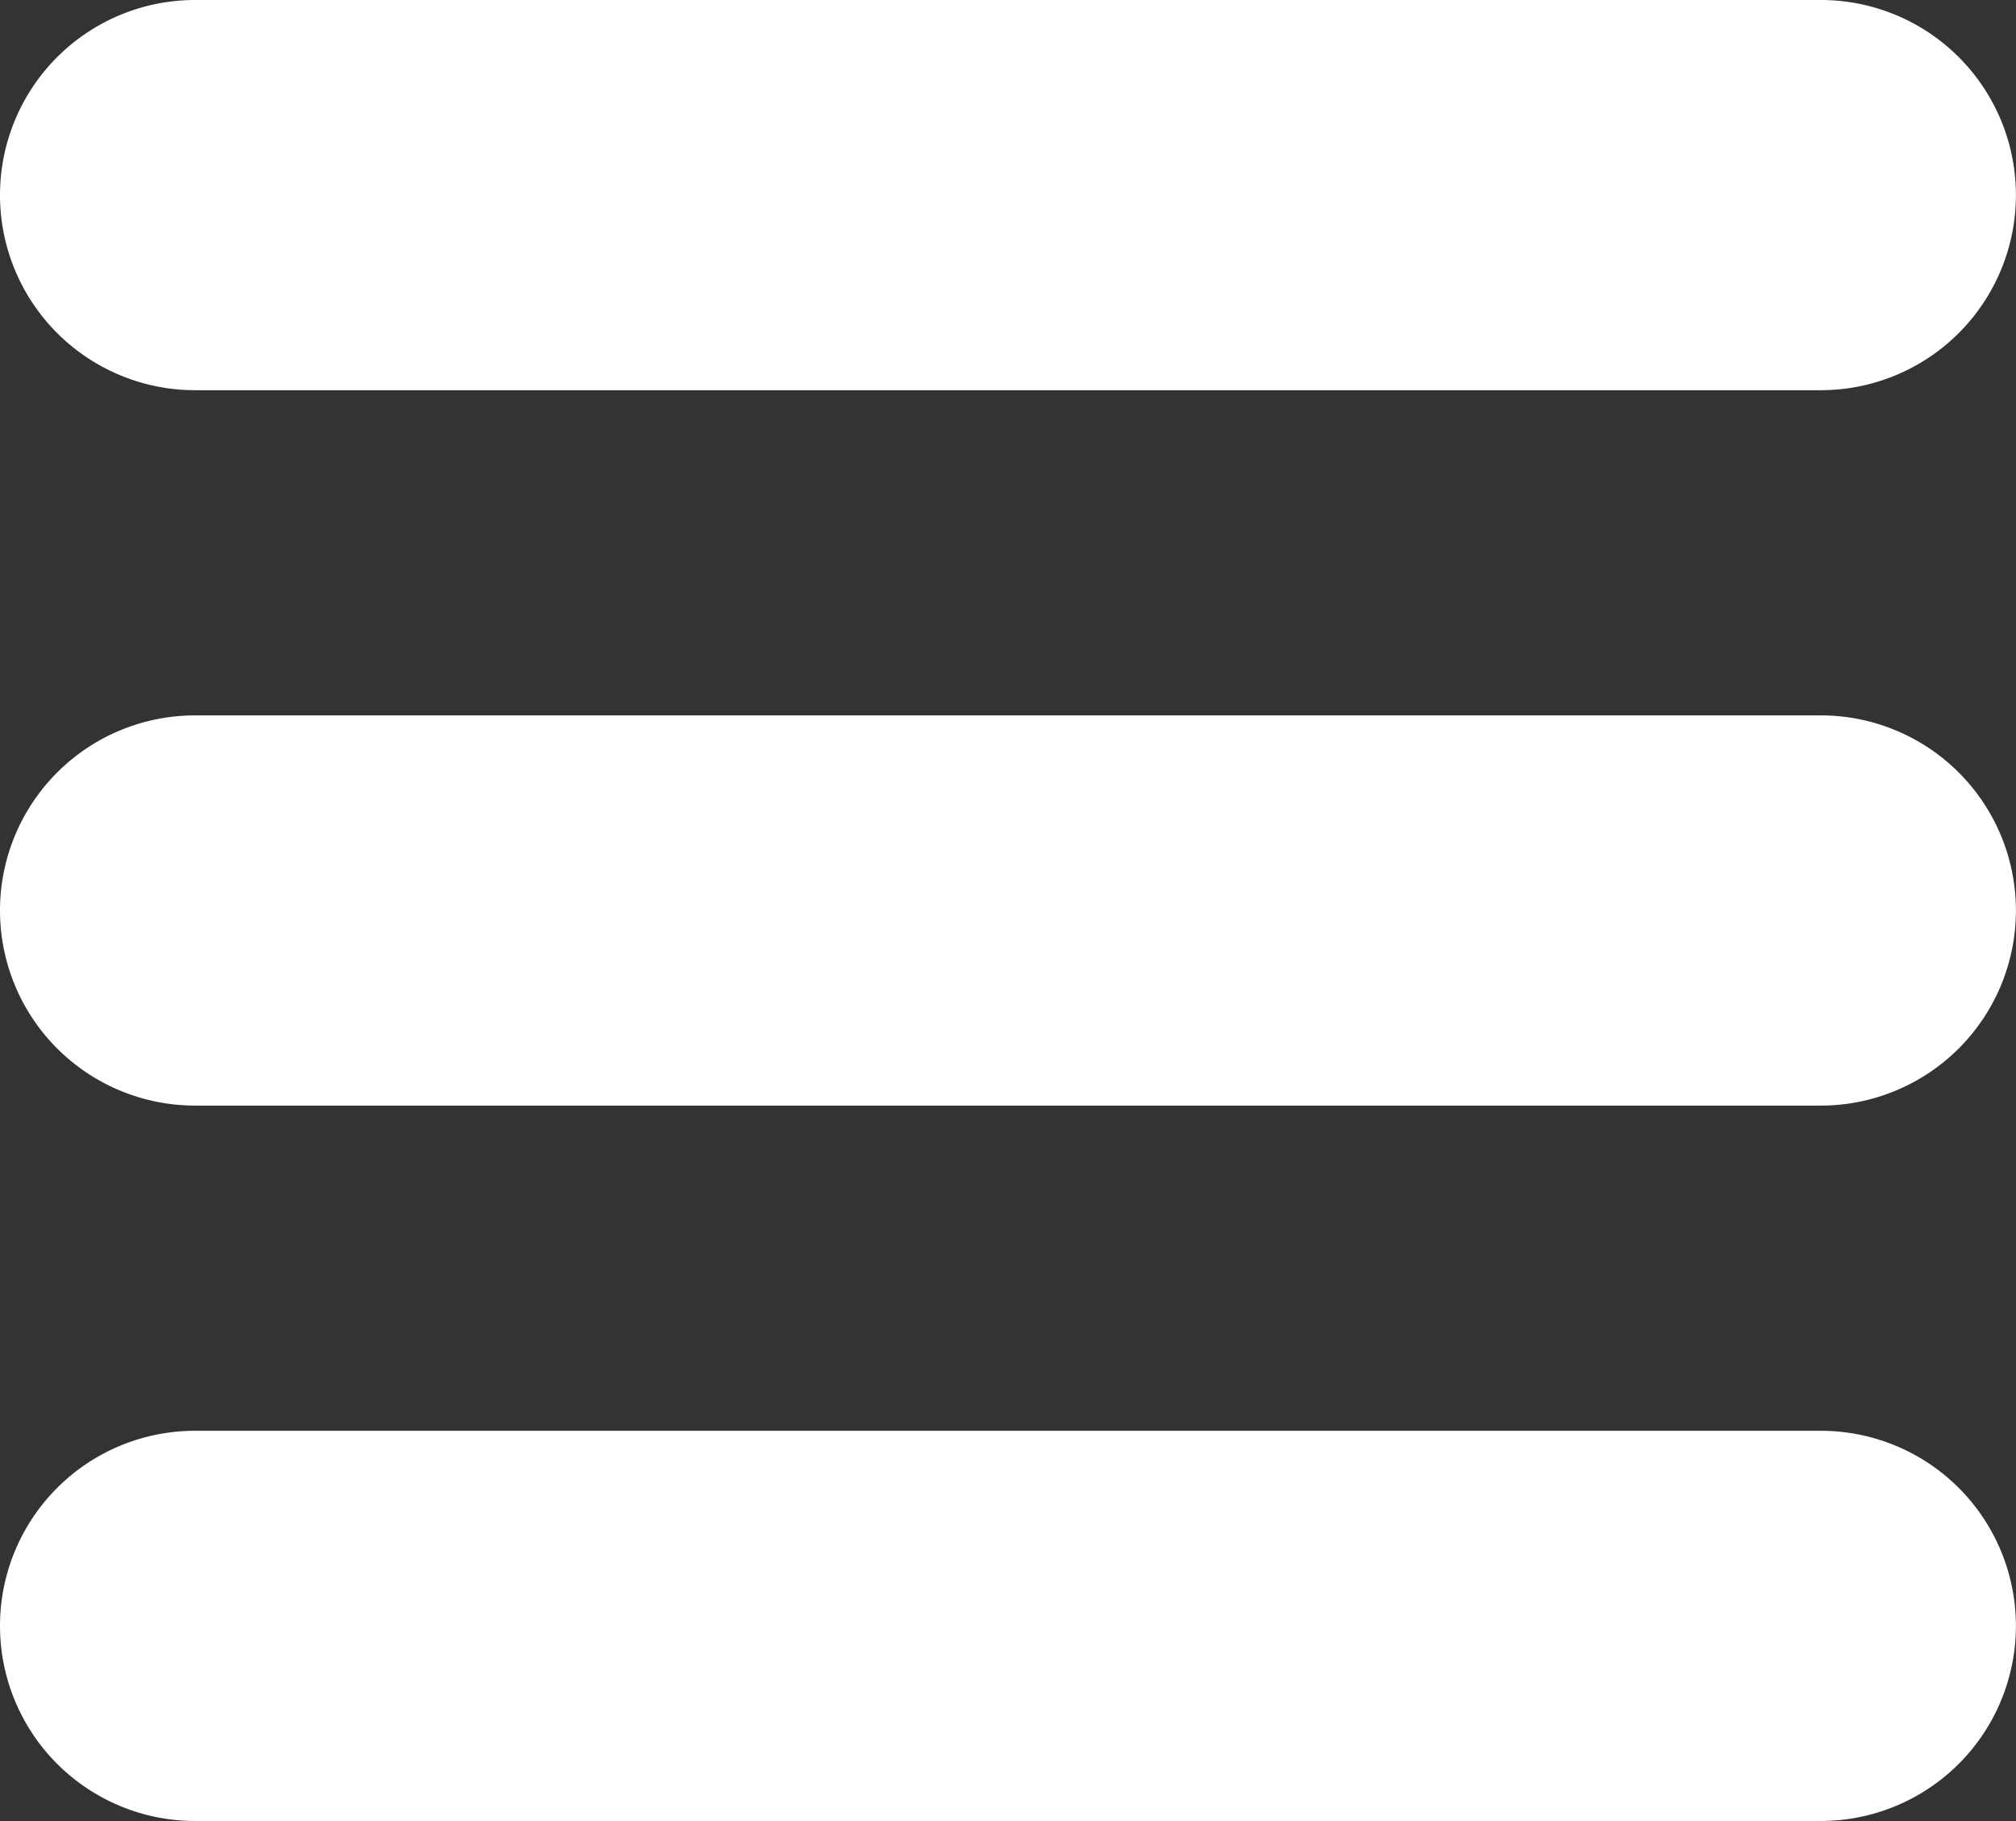 <svg xmlns="http://www.w3.org/2000/svg" xmlns:xlink="http://www.w3.org/1999/xlink" viewBox="0 0 23.51 21.234">
  <rect x="0" y="0" width="23.51" height="21.234" fill="#333333" stroke="none"/>
  <defs>
    <style>
      .cls-1 {
        fill: none;
      }

      .cls-2 {
        clip-path: url(#clip-path);
      }

      .cls-3 {
        fill: #fff;
      }
    </style>
    <clipPath id="clip-path">
      <rect class="cls-1" width="23.509" height="21.234"/>
    </clipPath>
  </defs>
  <g id="menu-icon" class="cls-2">
    <g id="Group_7" data-name="Group 7">
      <path id="Path_171" data-name="Path 171" class="cls-3" d="M21.234,0H2.275a2.275,2.275,0,0,0,0,4.55H21.234a2.275,2.275,0,0,0,0-4.55Zm0,0" transform="translate(0)"/>
      <path id="Path_172" data-name="Path 172" class="cls-3" d="M21.234,35.2H2.275a2.275,2.275,0,0,0,0,4.55H21.234a2.275,2.275,0,0,0,0-4.55Zm0,0" transform="translate(0 -26.858)"/>
      <path id="Path_173" data-name="Path 173" class="cls-3" d="M21.234,70.4H2.275a2.275,2.275,0,0,0,0,4.55H21.234a2.275,2.275,0,0,0,0-4.55Zm0,0" transform="translate(0 -53.716)"/>
    </g>
  </g>
</svg>
